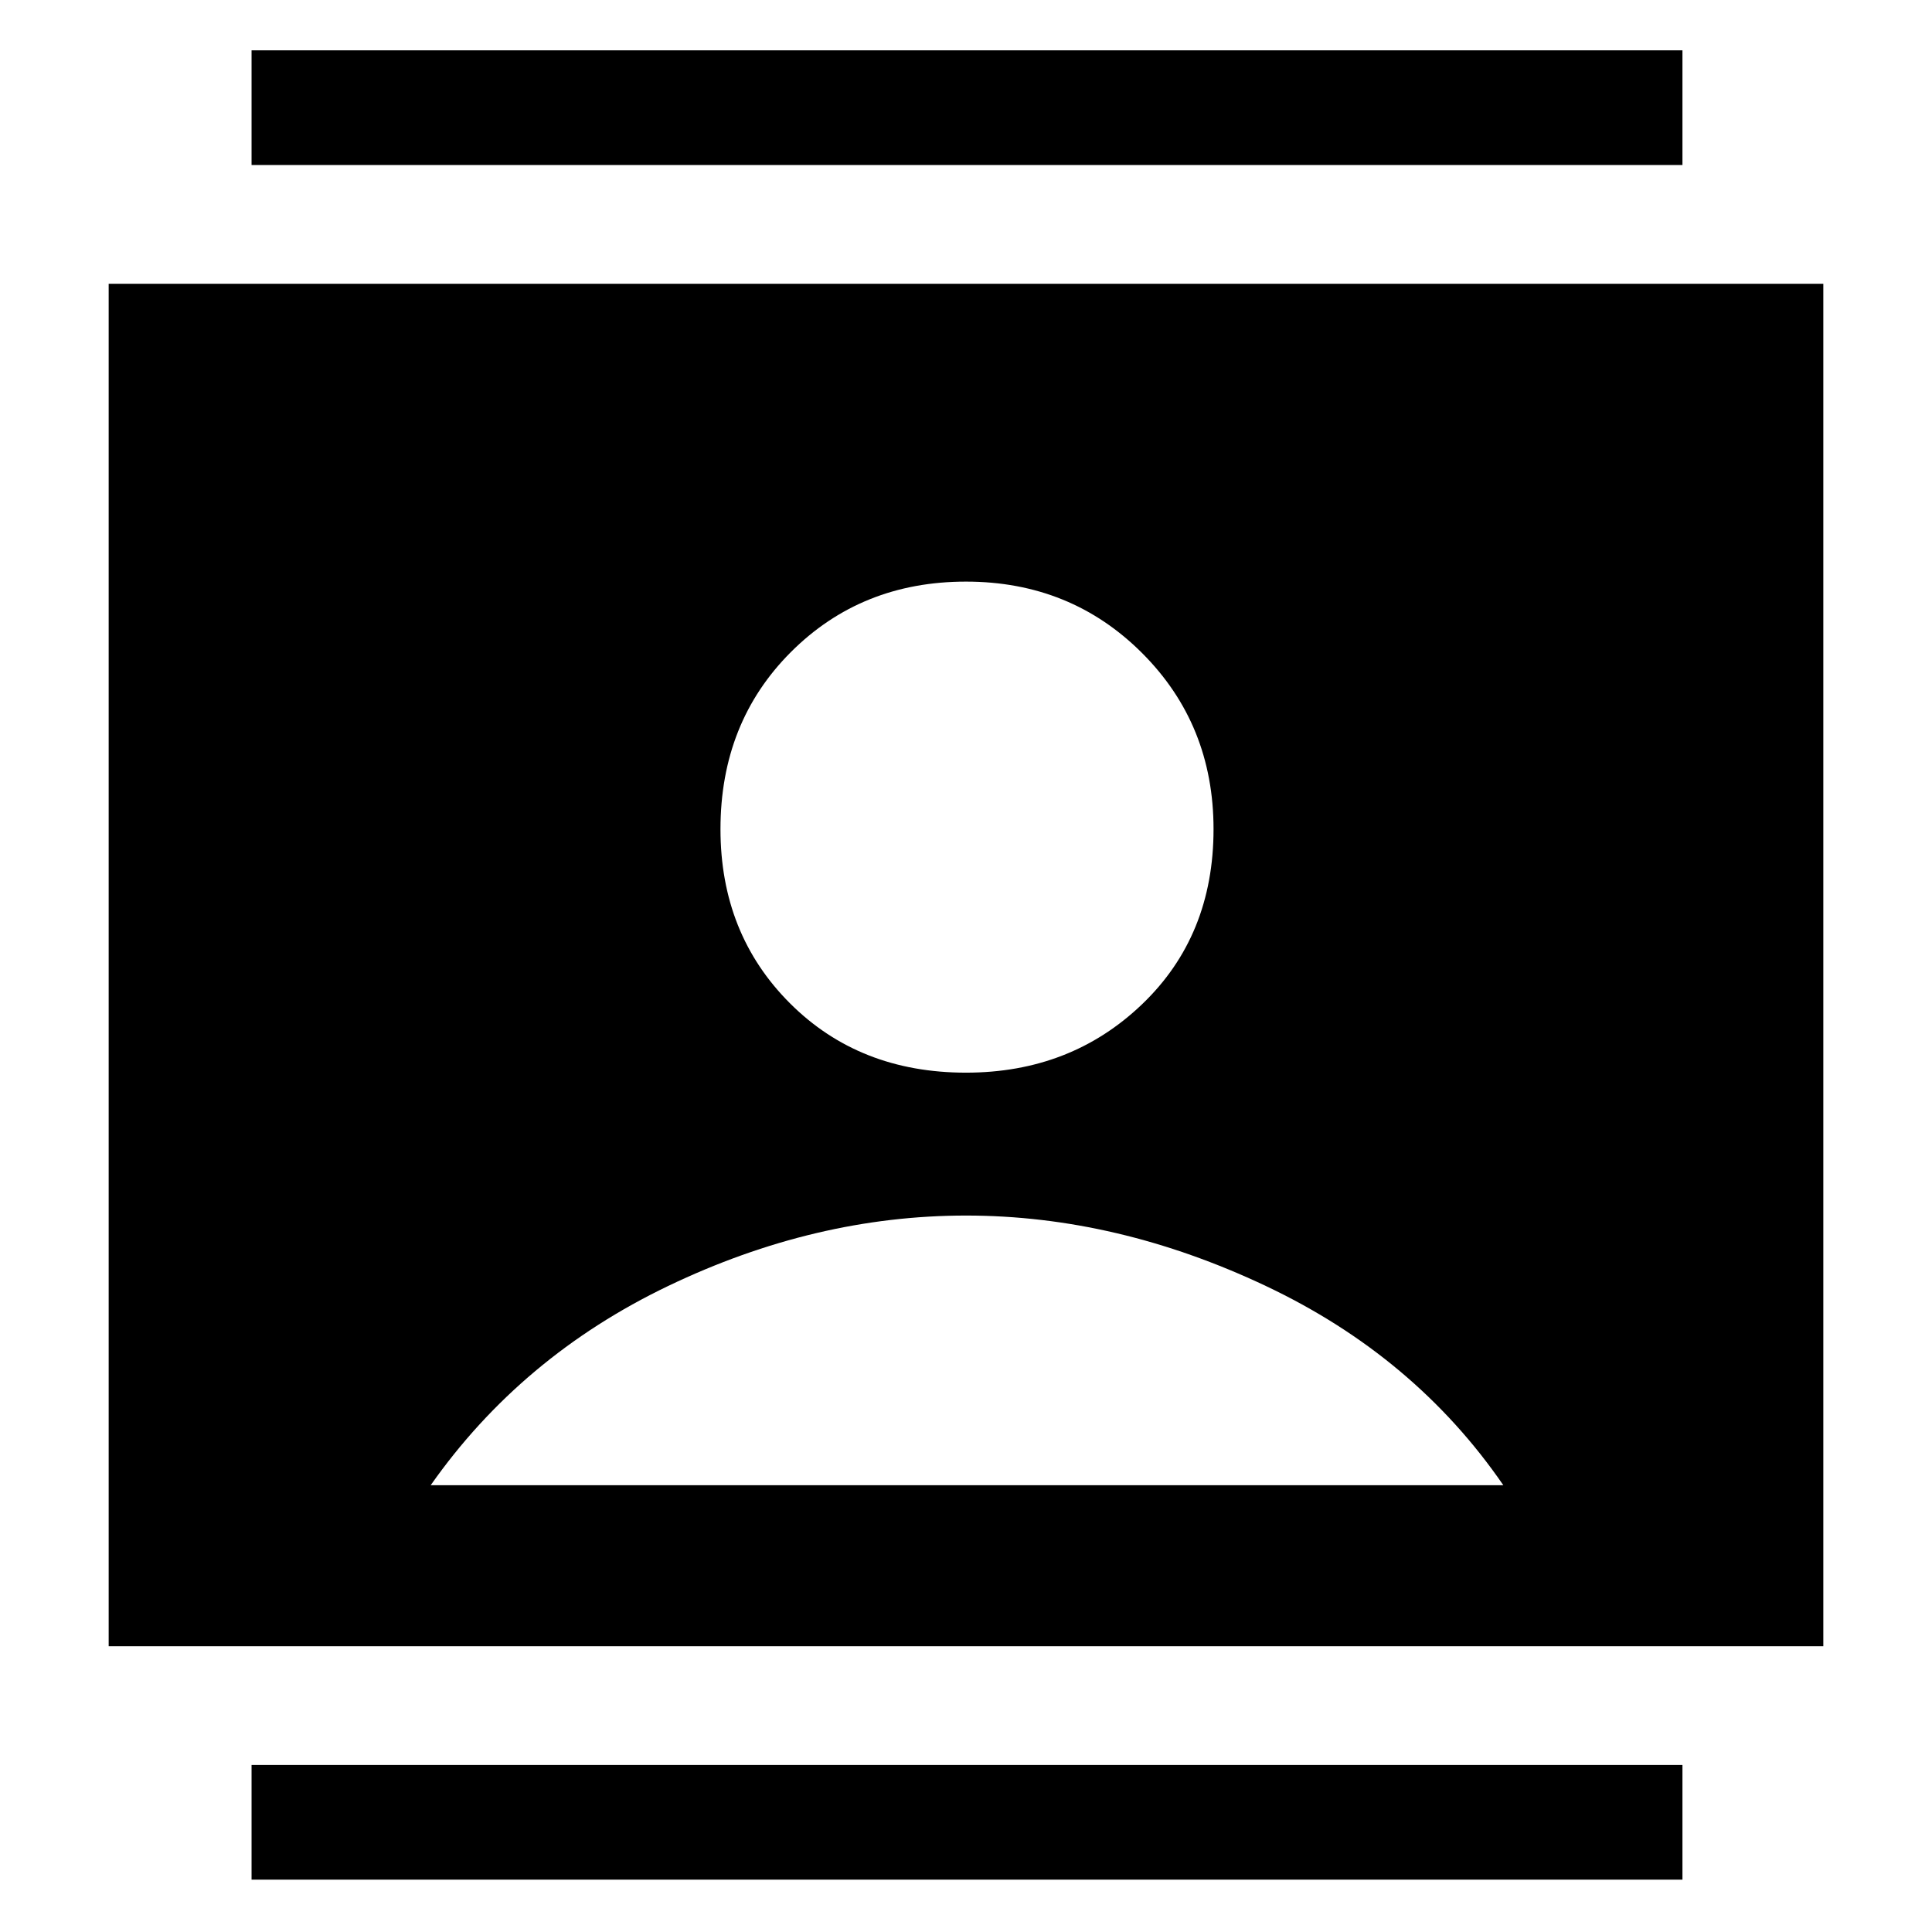 <svg xmlns="http://www.w3.org/2000/svg" height="48" width="48"><path d="M6.25 46.7V43.85H41.8V46.7ZM6.25 4.1V1.25H41.8V4.1ZM24 26.65Q26.6 26.65 28.375 24.95Q30.15 23.25 30.15 20.6Q30.15 18 28.375 16.225Q26.6 14.45 24 14.45Q21.4 14.45 19.65 16.2Q17.9 17.95 17.9 20.6Q17.9 23.2 19.625 24.925Q21.35 26.65 24 26.65ZM2.7 40.9V7.05H45.3V40.9ZM10.7 36.9H37.35Q35.15 33.7 31.45 31.95Q27.75 30.2 24 30.2Q20.25 30.2 16.6 31.95Q12.95 33.7 10.7 36.9Z"/></svg>